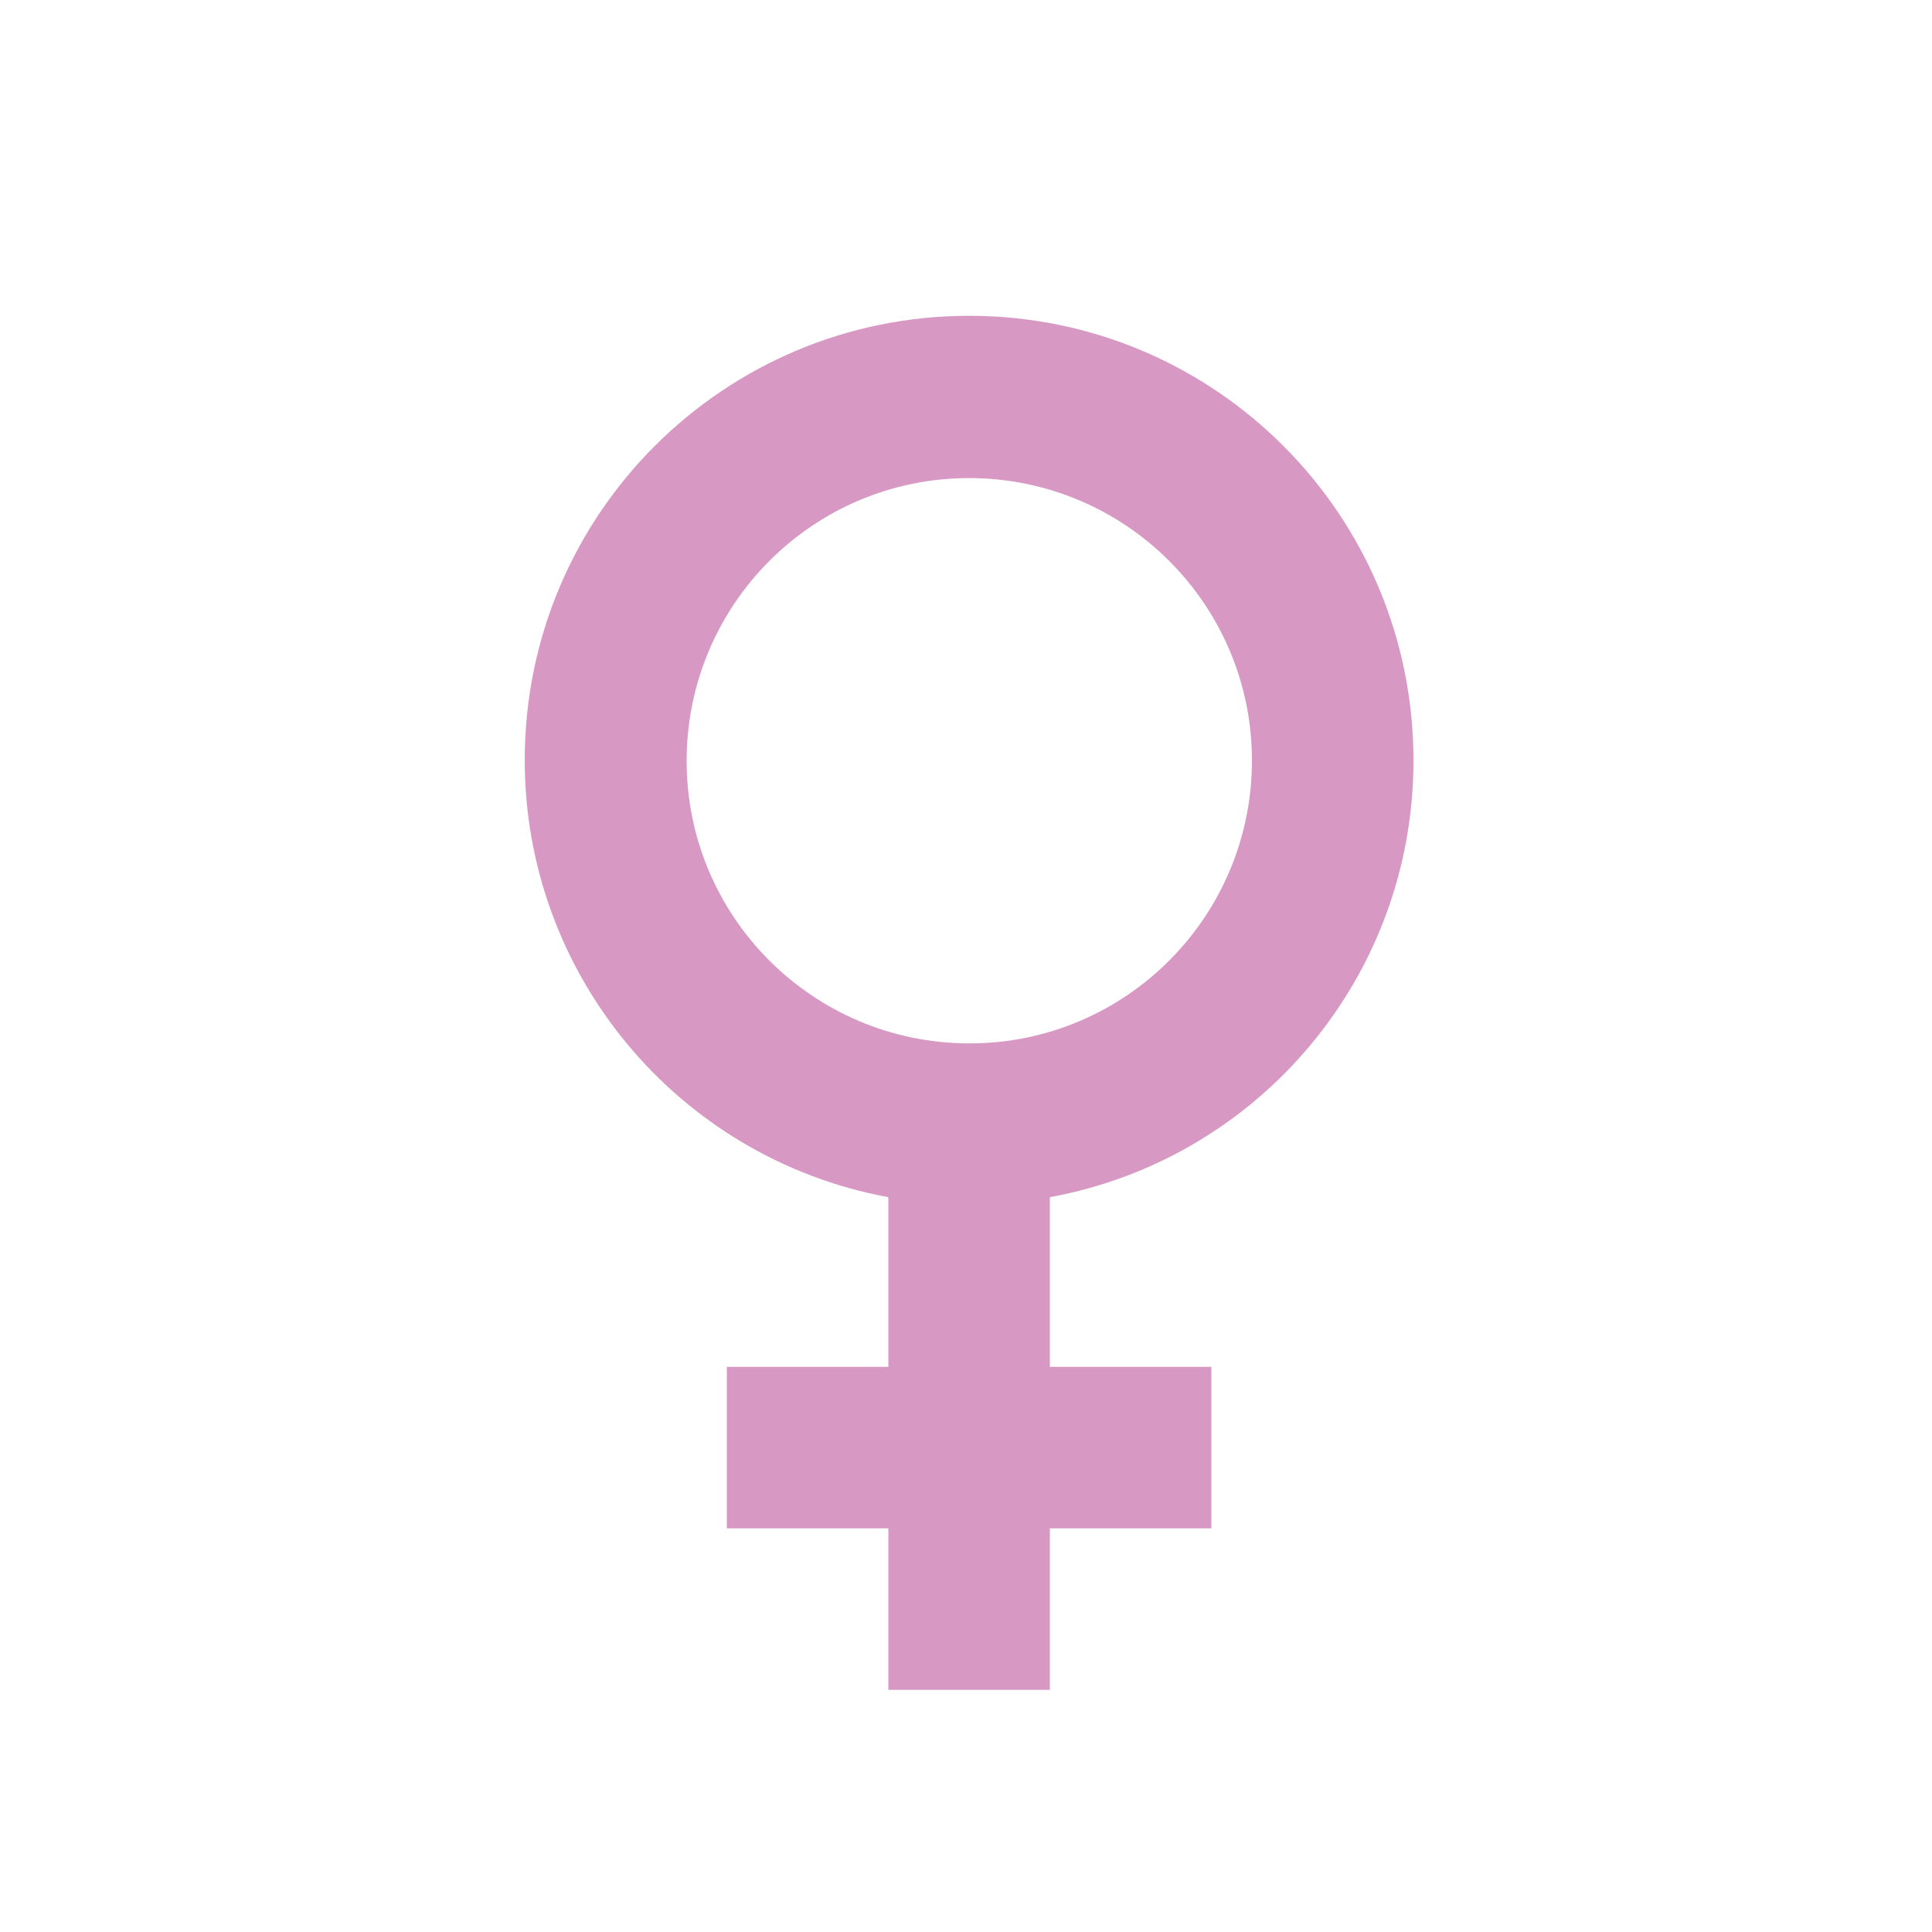 <?xml version="1.0" encoding="utf-8"?>
<!-- Generator: Adobe Illustrator 25.2.0, SVG Export Plug-In . SVG Version: 6.00 Build 0)  -->
<svg version="1.1" id="Layer_1" xmlns="http://www.w3.org/2000/svg" xmlns:xlink="http://www.w3.org/1999/xlink" x="0px" y="0px"
	 viewBox="0 0 50 50" style="enable-background:new 0 0 50 50;" xml:space="preserve">
<style type="text/css">
	.st0{fill:none;}
	.st1{fill:#D799C4;}
</style>
<g id="female_black_24dp_1_" transform="translate(0 -0.377)">
	<rect id="Rectangle_96" y="0.38" class="st0" width="50" height="50"/>
	<path id="Path_105" class="st1" d="M36.58,20.07c0.01-6.35-5.12-11.51-11.48-11.52c-6.35-0.01-11.51,5.12-11.52,11.48
		c-0.01,5.55,3.95,10.32,9.41,11.33v4.39h-4.18v4.18h4.18v4.18h4.18v-4.18h4.18v-4.18h-4.18v-4.39
		C32.62,30.36,36.58,25.61,36.58,20.07z M17.77,20.07c0-4.04,3.27-7.32,7.31-7.32c4.04,0,7.32,3.27,7.32,7.31
		c0,4.04-3.27,7.32-7.31,7.32C21.05,27.38,17.77,24.11,17.77,20.07z"/>
</g>
</svg>
